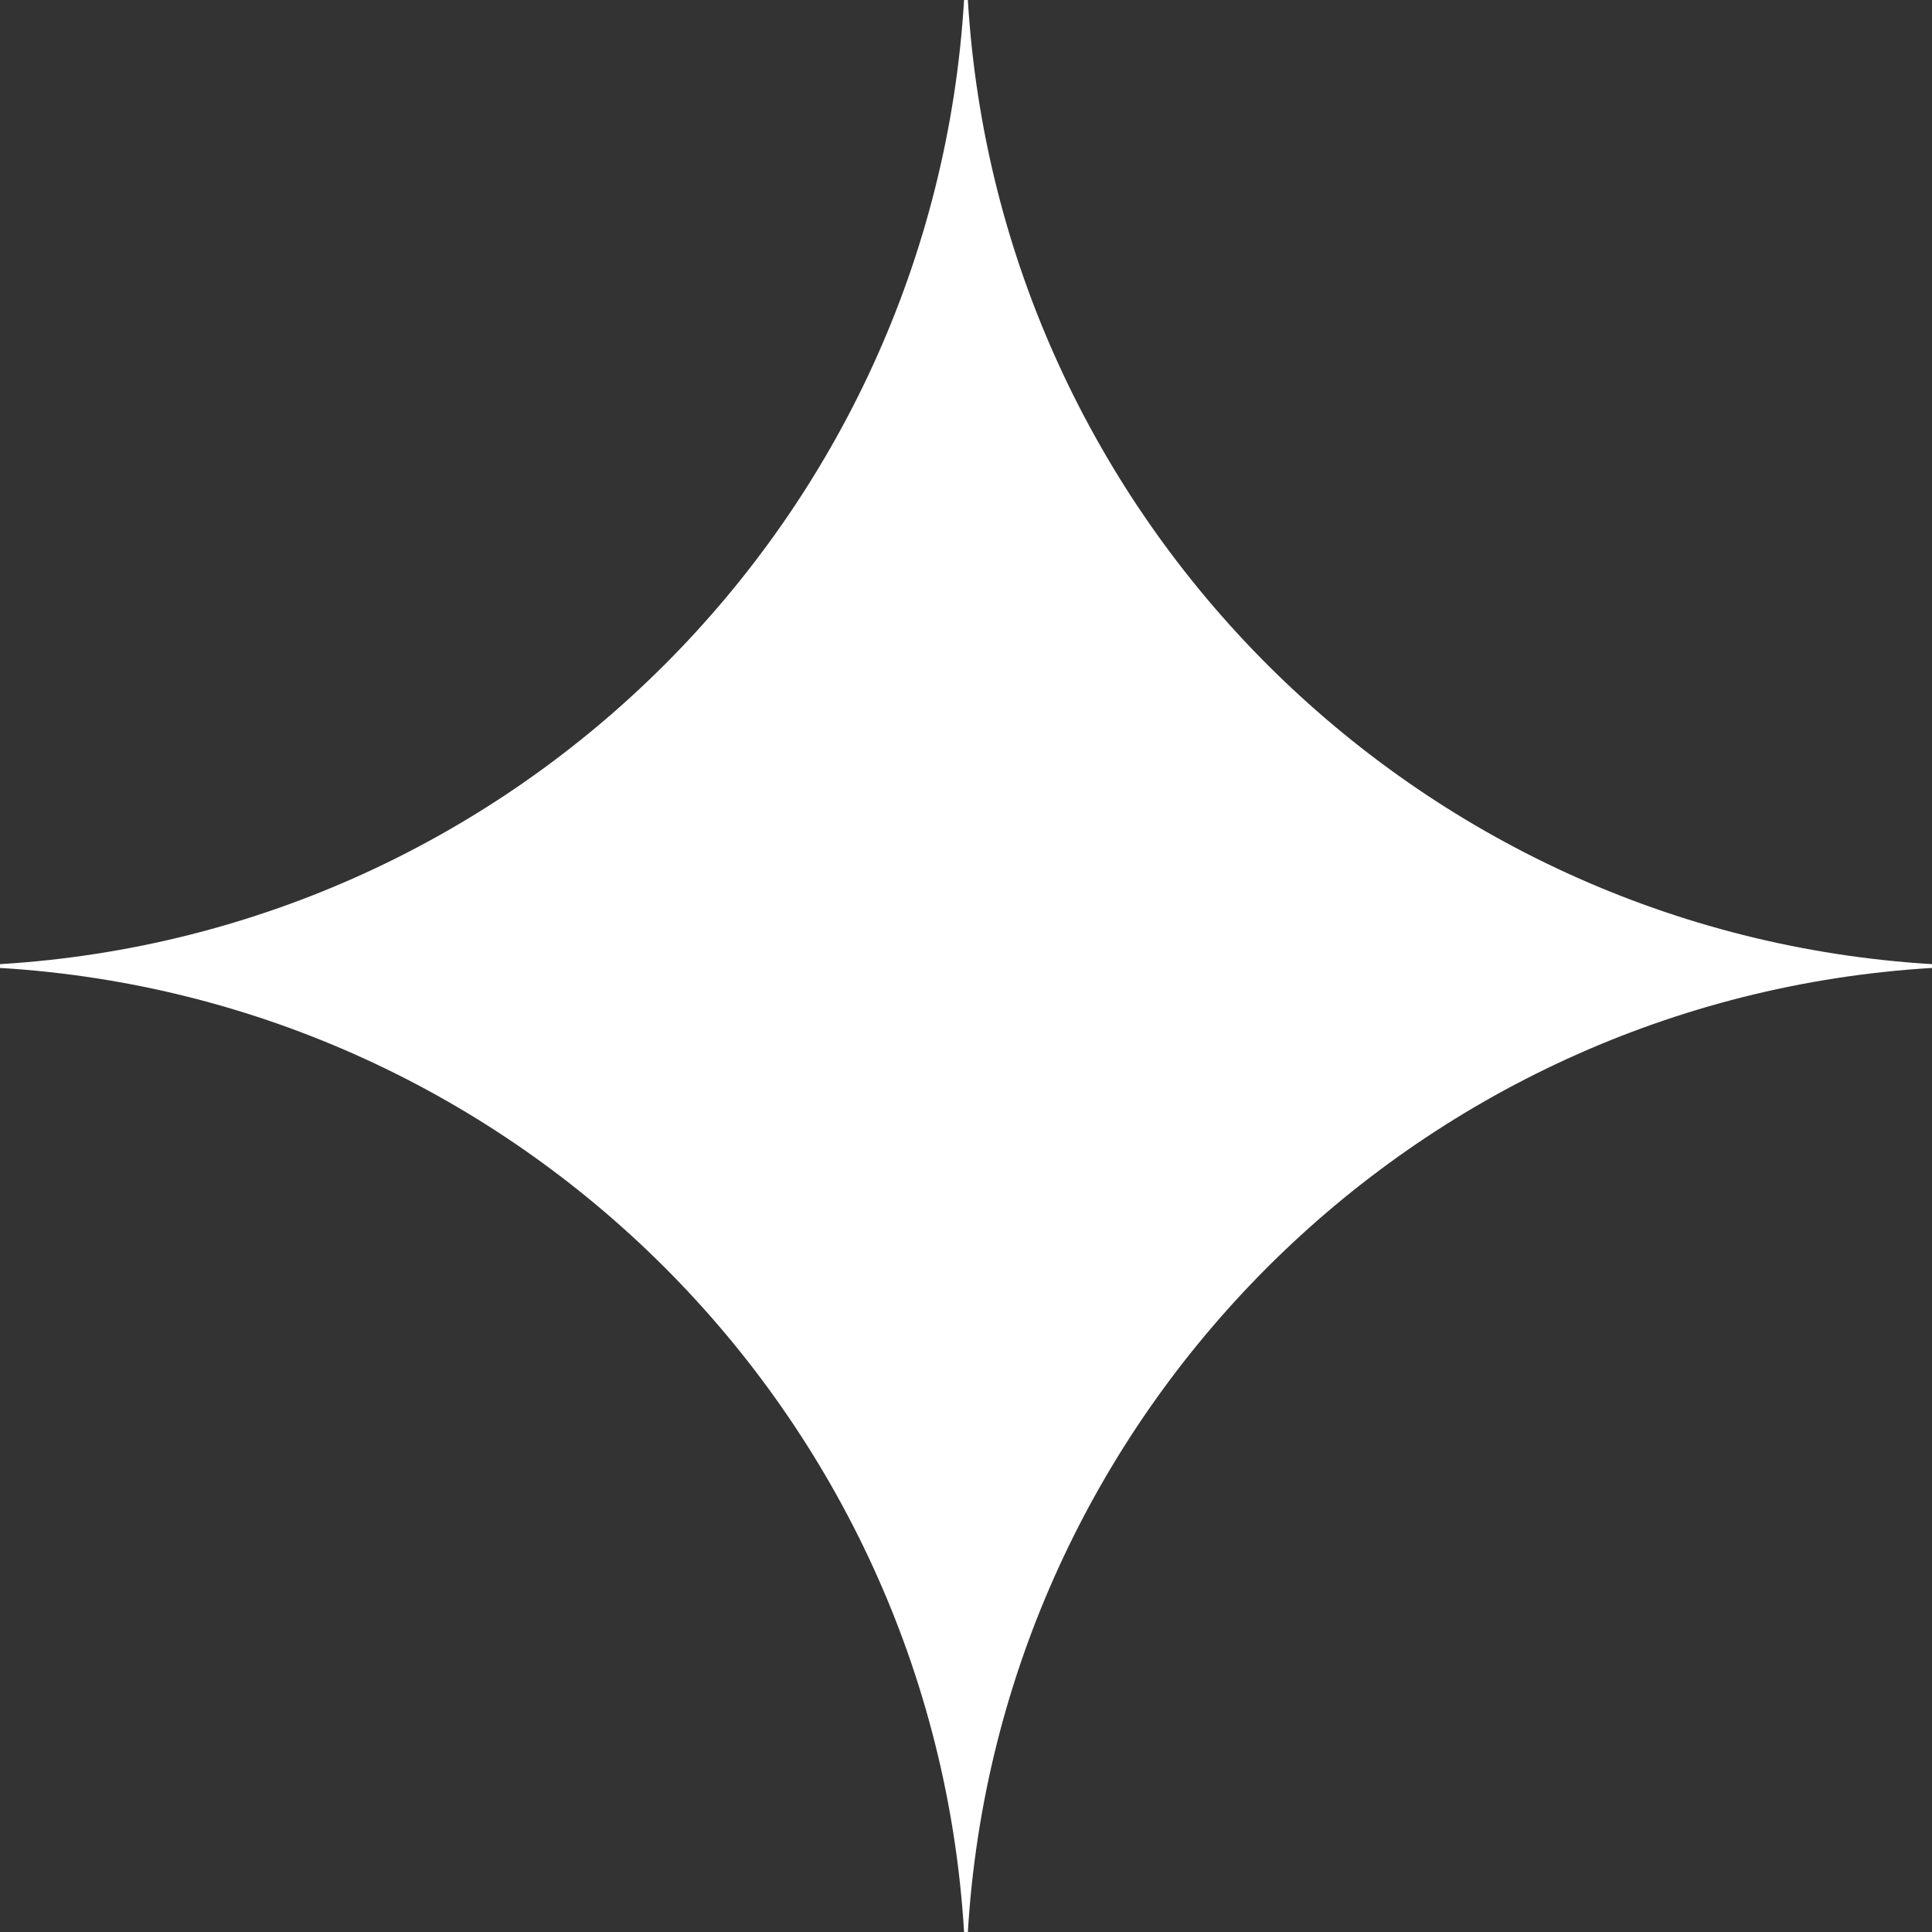 <svg width="25" height="25" viewBox="0 0 25 25" fill="none" xmlns="http://www.w3.org/2000/svg">
<rect x="0" y="0" width="25" height="25" fill="#333333" stroke="none"/>
<g clip-path="url(#clip0_2_128)">
<path d="M25 12.525C18.295 12.929 12.927 18.295 12.524 25H12.475C12.071 18.295 6.704 12.929 0 12.525V12.476C6.705 12.071 12.071 6.705 12.475 0H12.524C12.928 6.705 18.295 12.071 25 12.476V12.525Z" fill="white"/>
</g>
<defs>
<clipPath id="clip0_2_128">
<rect width="25" height="25" fill="white"/>
</clipPath>
</defs>
</svg>
